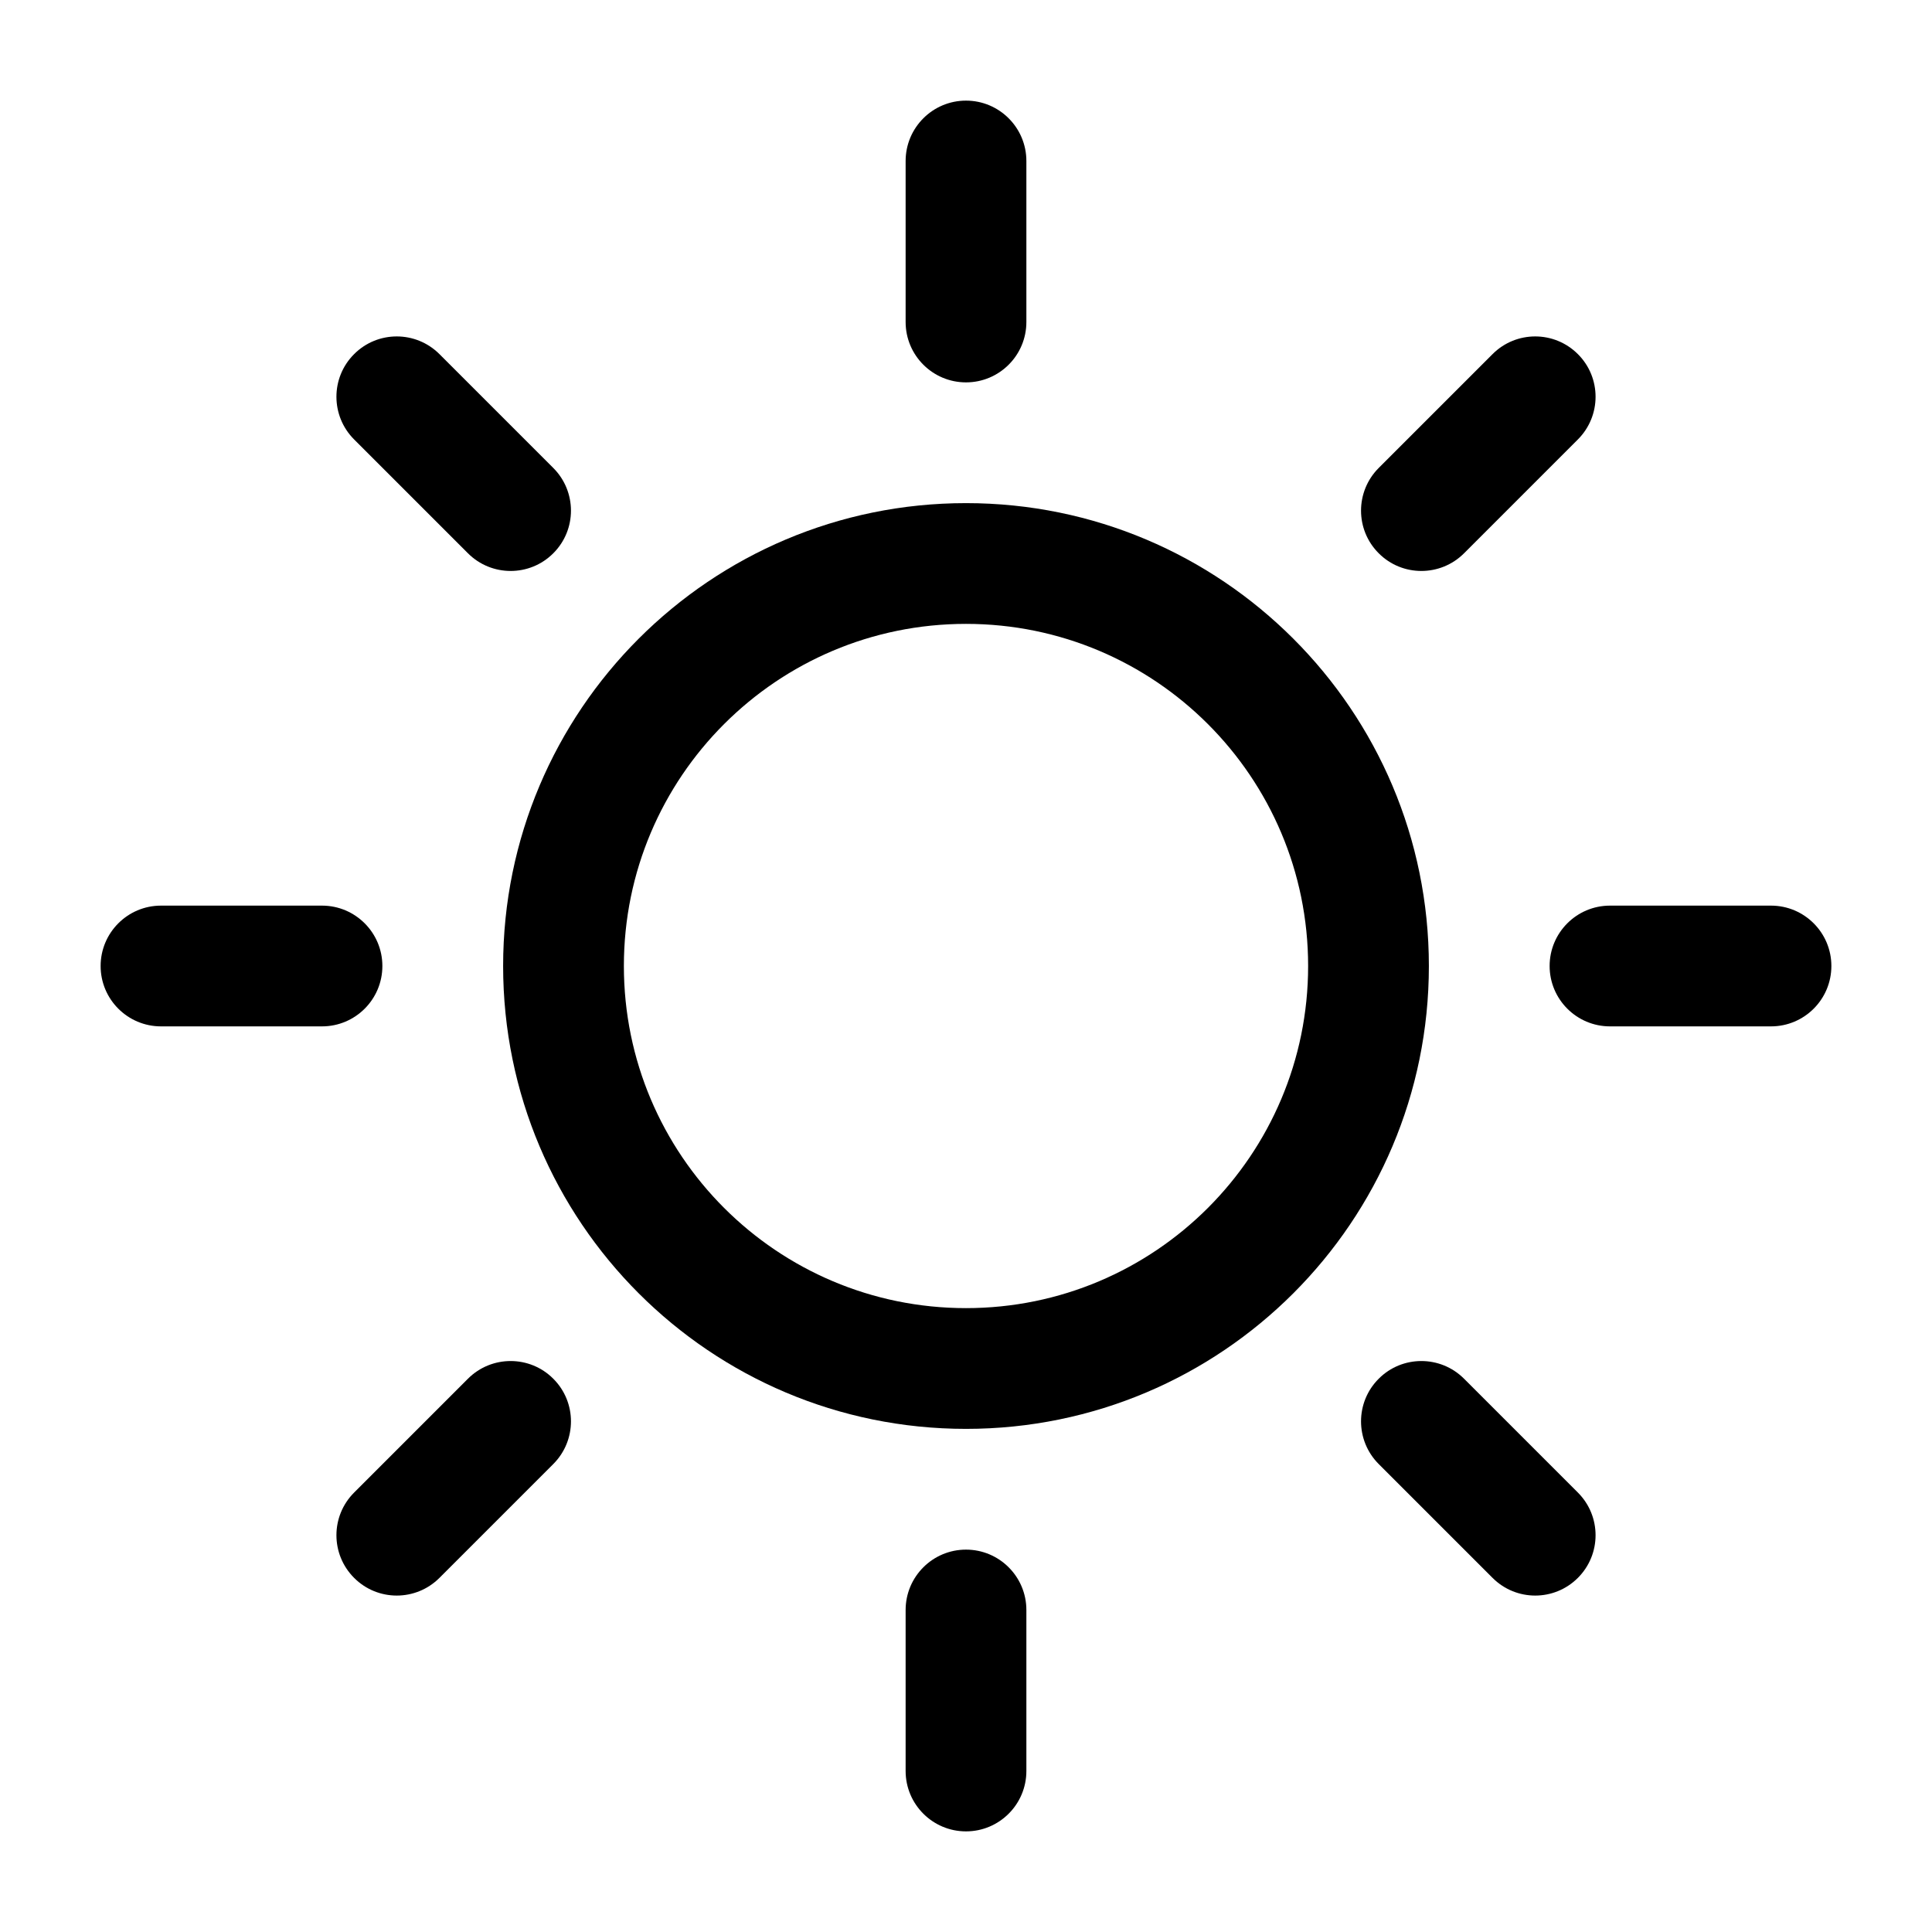 <svg
  width="24"
  height="24"
  viewBox="0 0 24 24"
  fill="none"
  xmlns="http://www.w3.org/2000/svg">
  <path
    fill-rule="evenodd"
    clip-rule="evenodd"
    d="M12 7.75C9.653 7.75 7.75 9.653 7.75 12C7.75 14.347 9.653 16.25 12 16.25C14.347 16.25 16.25 14.347 16.25 12C16.25 9.653 14.347 7.75 12 7.75ZM6.25 12C6.25 8.824 8.824 6.25 12 6.25C15.176 6.25 17.75 8.824 17.75 12C17.75 15.176 15.176 17.75 12 17.75C8.824 17.75 6.25 15.176 6.25 12Z"
    fill="currentColor" />
  <path
    fill-rule="evenodd"
    clip-rule="evenodd"
    d="M12 1.25C12.414 1.25 12.75 1.586 12.75 2V4C12.75 4.414 12.414 4.75 12 4.75C11.586 4.75 11.25 4.414 11.25 4V2C11.25 1.586 11.586 1.25 12 1.25Z"
    fill="currentColor" />
  <path
    fill-rule="evenodd"
    clip-rule="evenodd"
    d="M12 19.25C12.414 19.25 12.75 19.586 12.75 20V22C12.75 22.414 12.414 22.75 12 22.75C11.586 22.75 11.25 22.414 11.25 22V20C11.25 19.586 11.586 19.25 12 19.25Z"
    fill="currentColor" />
  <path
    fill-rule="evenodd"
    clip-rule="evenodd"
    d="M1.25 12C1.25 11.586 1.586 11.25 2 11.25H4C4.414 11.25 4.75 11.586 4.75 12C4.75 12.414 4.414 12.75 4 12.75H2C1.586 12.75 1.25 12.414 1.25 12Z"
    fill="currentColor" />
  <path
    fill-rule="evenodd"
    clip-rule="evenodd"
    d="M19.25 12C19.25 11.586 19.586 11.25 20 11.25H22C22.414 11.25 22.75 11.586 22.75 12C22.75 12.414 22.414 12.75 22 12.75H20C19.586 12.75 19.25 12.414 19.25 12Z"
    fill="currentColor" />
  <path
    fill-rule="evenodd"
    clip-rule="evenodd"
    d="M4.399 4.399C4.691 4.106 5.166 4.106 5.459 4.399L6.873 5.813C7.166 6.106 7.166 6.581 6.873 6.873C6.581 7.166 6.106 7.166 5.813 6.873L4.399 5.459C4.106 5.166 4.106 4.691 4.399 4.399Z"
    fill="currentColor" />
  <path
    fill-rule="evenodd"
    clip-rule="evenodd"
    d="M17.127 17.127C17.419 16.834 17.894 16.834 18.187 17.127L19.601 18.541C19.894 18.834 19.894 19.308 19.601 19.601C19.308 19.894 18.834 19.894 18.541 19.601L17.127 18.187C16.834 17.894 16.834 17.419 17.127 17.127Z"
    fill="currentColor" />
  <path
    fill-rule="evenodd"
    clip-rule="evenodd"
    d="M4.399 19.601C4.106 19.308 4.106 18.834 4.399 18.541L5.813 17.127C6.106 16.834 6.581 16.834 6.873 17.127C7.166 17.419 7.166 17.894 6.873 18.187L5.459 19.601C5.166 19.894 4.691 19.894 4.399 19.601Z"
    fill="currentColor" />
  <path
    fill-rule="evenodd"
    clip-rule="evenodd"
    d="M17.127 6.873C16.834 6.581 16.834 6.106 17.127 5.813L18.541 4.399C18.834 4.106 19.308 4.106 19.601 4.399C19.894 4.691 19.894 5.166 19.601 5.459L18.187 6.873C17.894 7.166 17.419 7.166 17.127 6.873Z"
    fill="currentColor" />
</svg>
